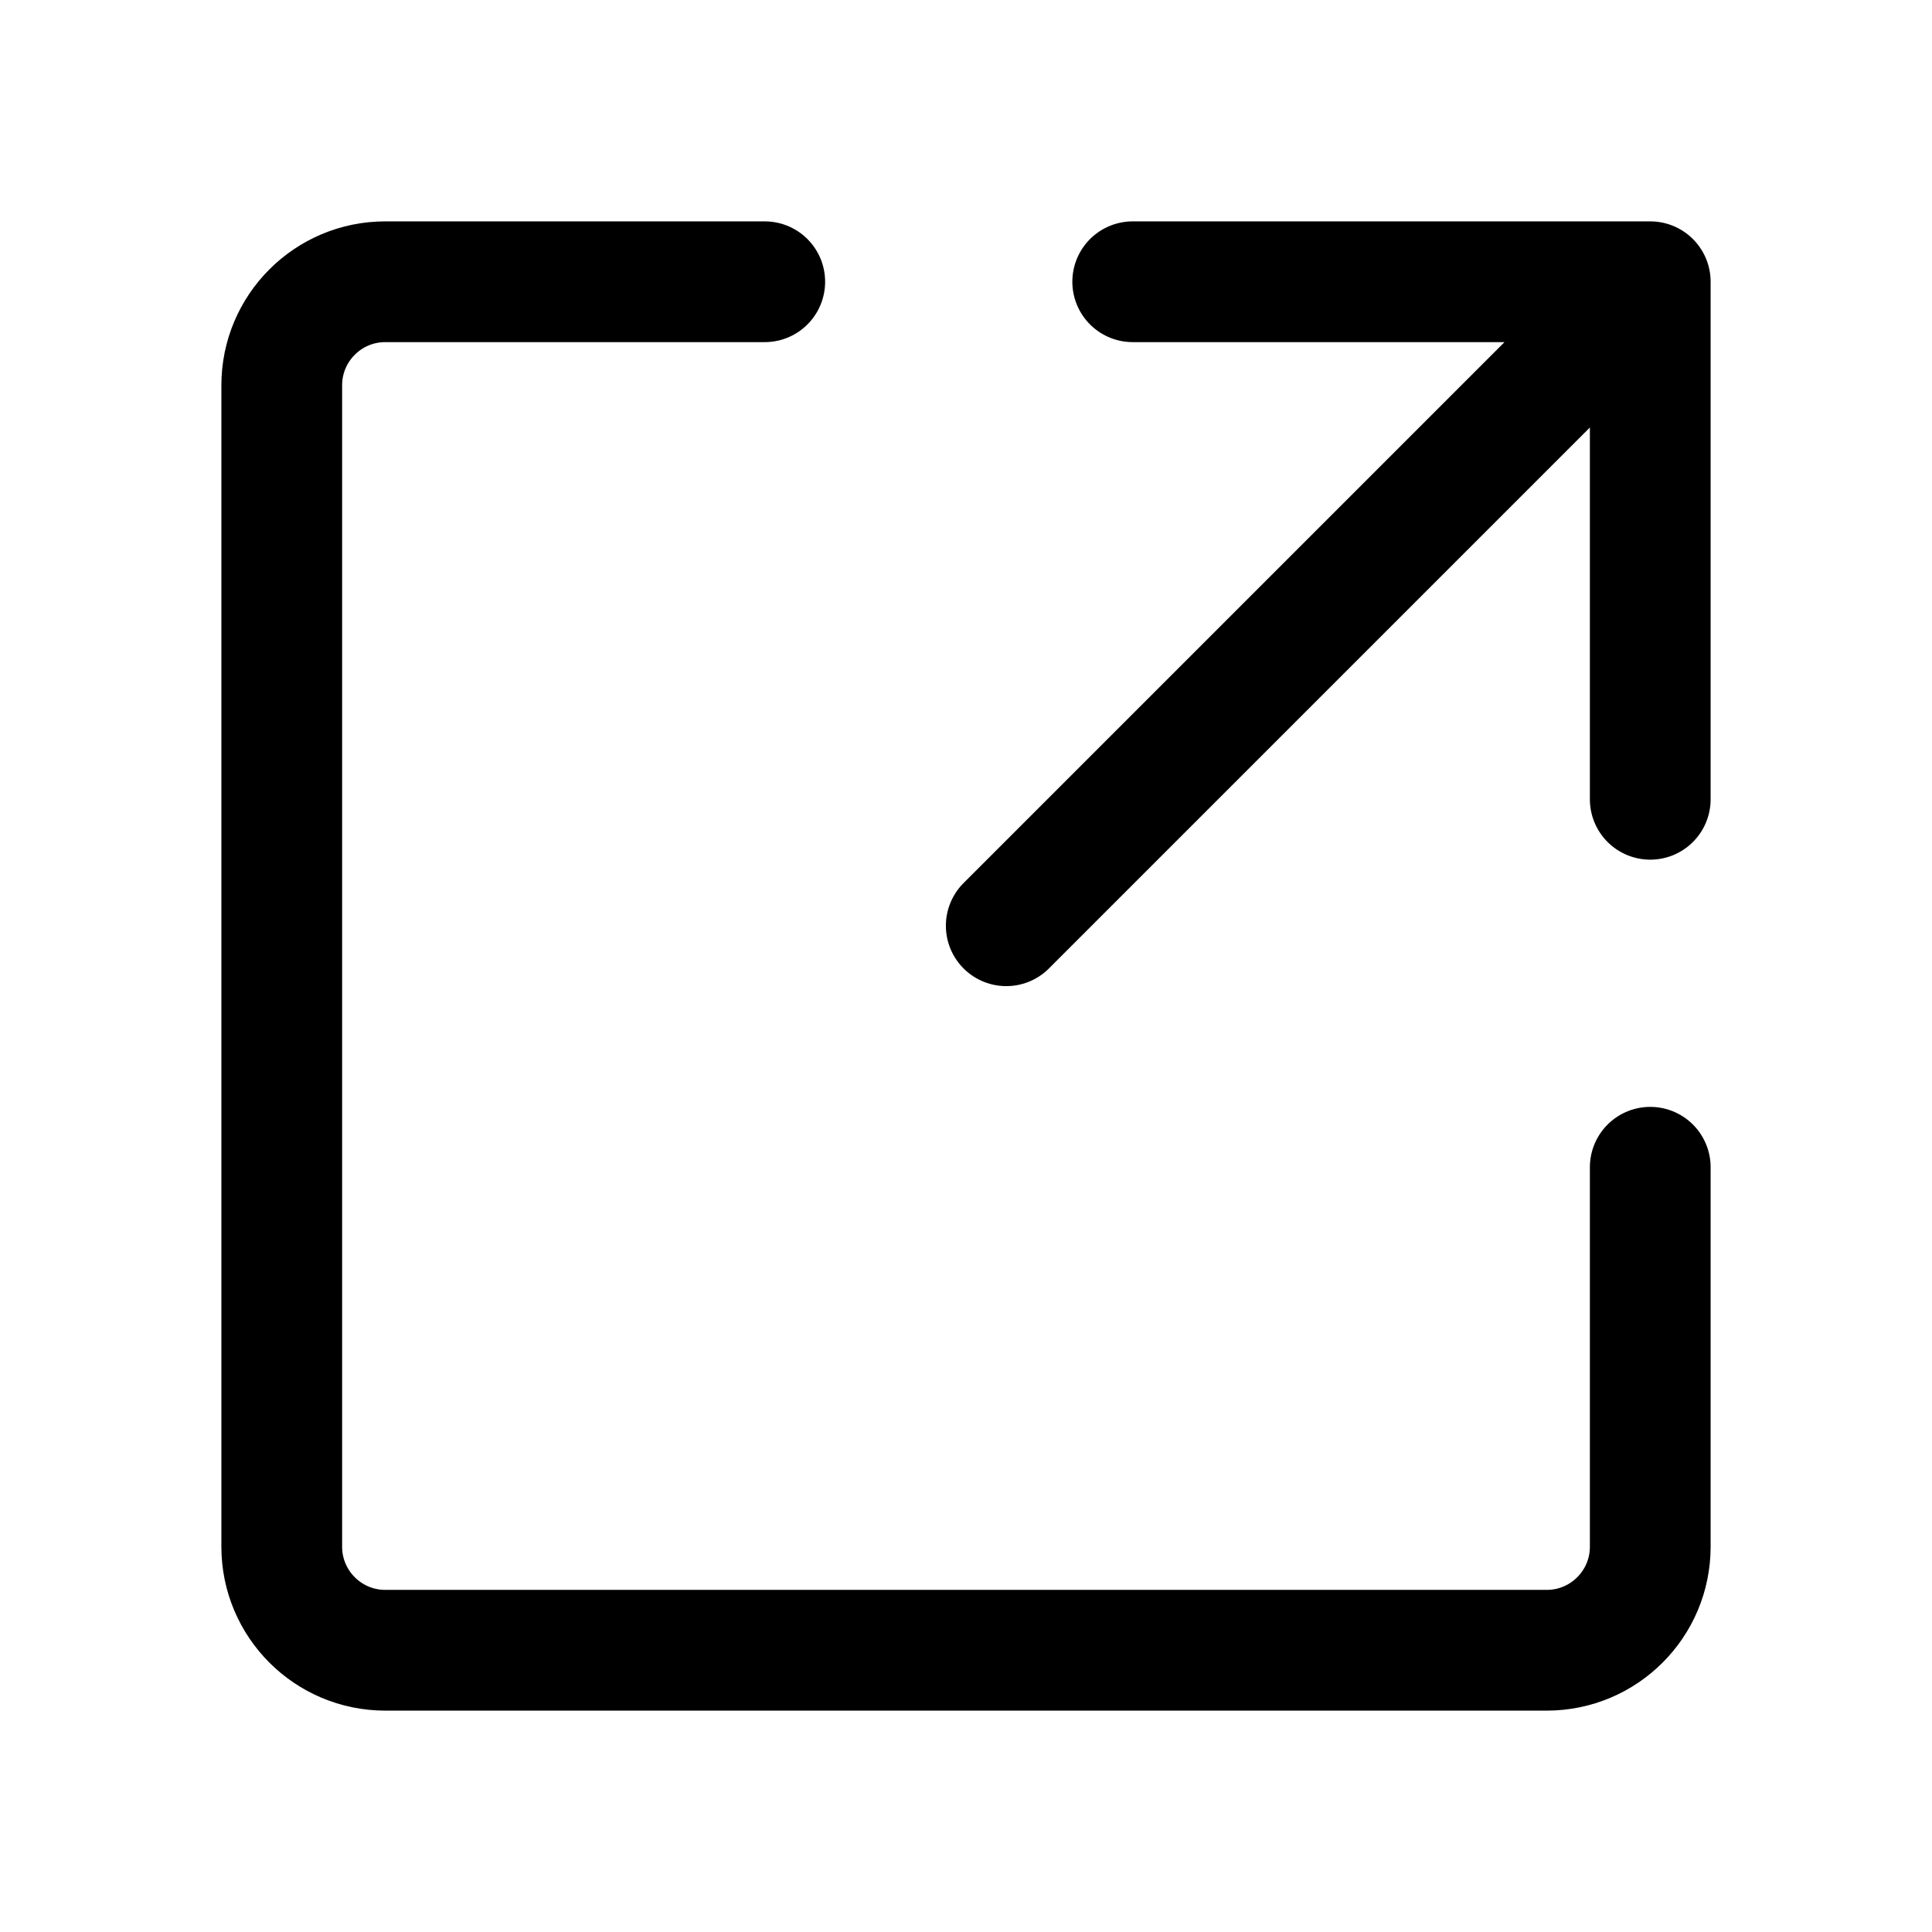 <svg width="24" height="24" viewBox="0 0 24 24" fill="none" xmlns="http://www.w3.org/2000/svg">
<path d="M20.5 14.5V19.214C20.5 19.924 19.924 20.5 19.214 20.5H4.786C4.076 20.5 3.5 19.924 3.5 19.214V4.786C3.5 4.076 4.076 3.5 4.786 3.5H9.5M14.071 3.5H20.5M20.5 3.5V9.929M20.5 3.5L12.5 11.5" stroke="currentColor" stroke-width="1.5" stroke-linecap="round" stroke-linejoin="round"/>
</svg>
